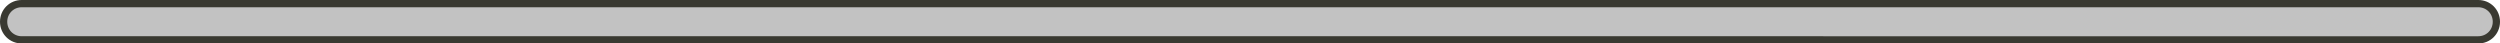 <?xml version="1.0" encoding="utf-8"?>
<!-- Generator: Adobe Illustrator 27.1.1, SVG Export Plug-In . SVG Version: 6.00 Build 0)  -->
<svg version="1.1" id="Слой_1" xmlns="http://www.w3.org/2000/svg" xmlns:xlink="http://www.w3.org/1999/xlink" x="0px" y="0px"
	 viewBox="0 0 345 6" style="enable-background:new 0 0 345 6;" xml:space="preserve">
<style type="text/css">
	.st0{fill:#C2C2C2;}
	.st1{fill:none;stroke:#393931;}
</style>
<path class="st0" d="M3,0.5h339c1.4,0,2.5,1.1,2.5,2.5l0,0c0,1.4-1.1,2.5-2.5,2.5H3C1.6,5.5,0.5,4.4,0.5,3l0,0
	C0.5,1.6,1.6,0.5,3,0.5z"/>
<path class="st1" d="M3,0.5h339c1.4,0,2.5,1.1,2.5,2.5l0,0c0,1.4-1.1,2.5-2.5,2.5H3C1.6,5.5,0.5,4.4,0.5,3l0,0
	C0.5,1.6,1.6,0.5,3,0.5z"/>
</svg>
